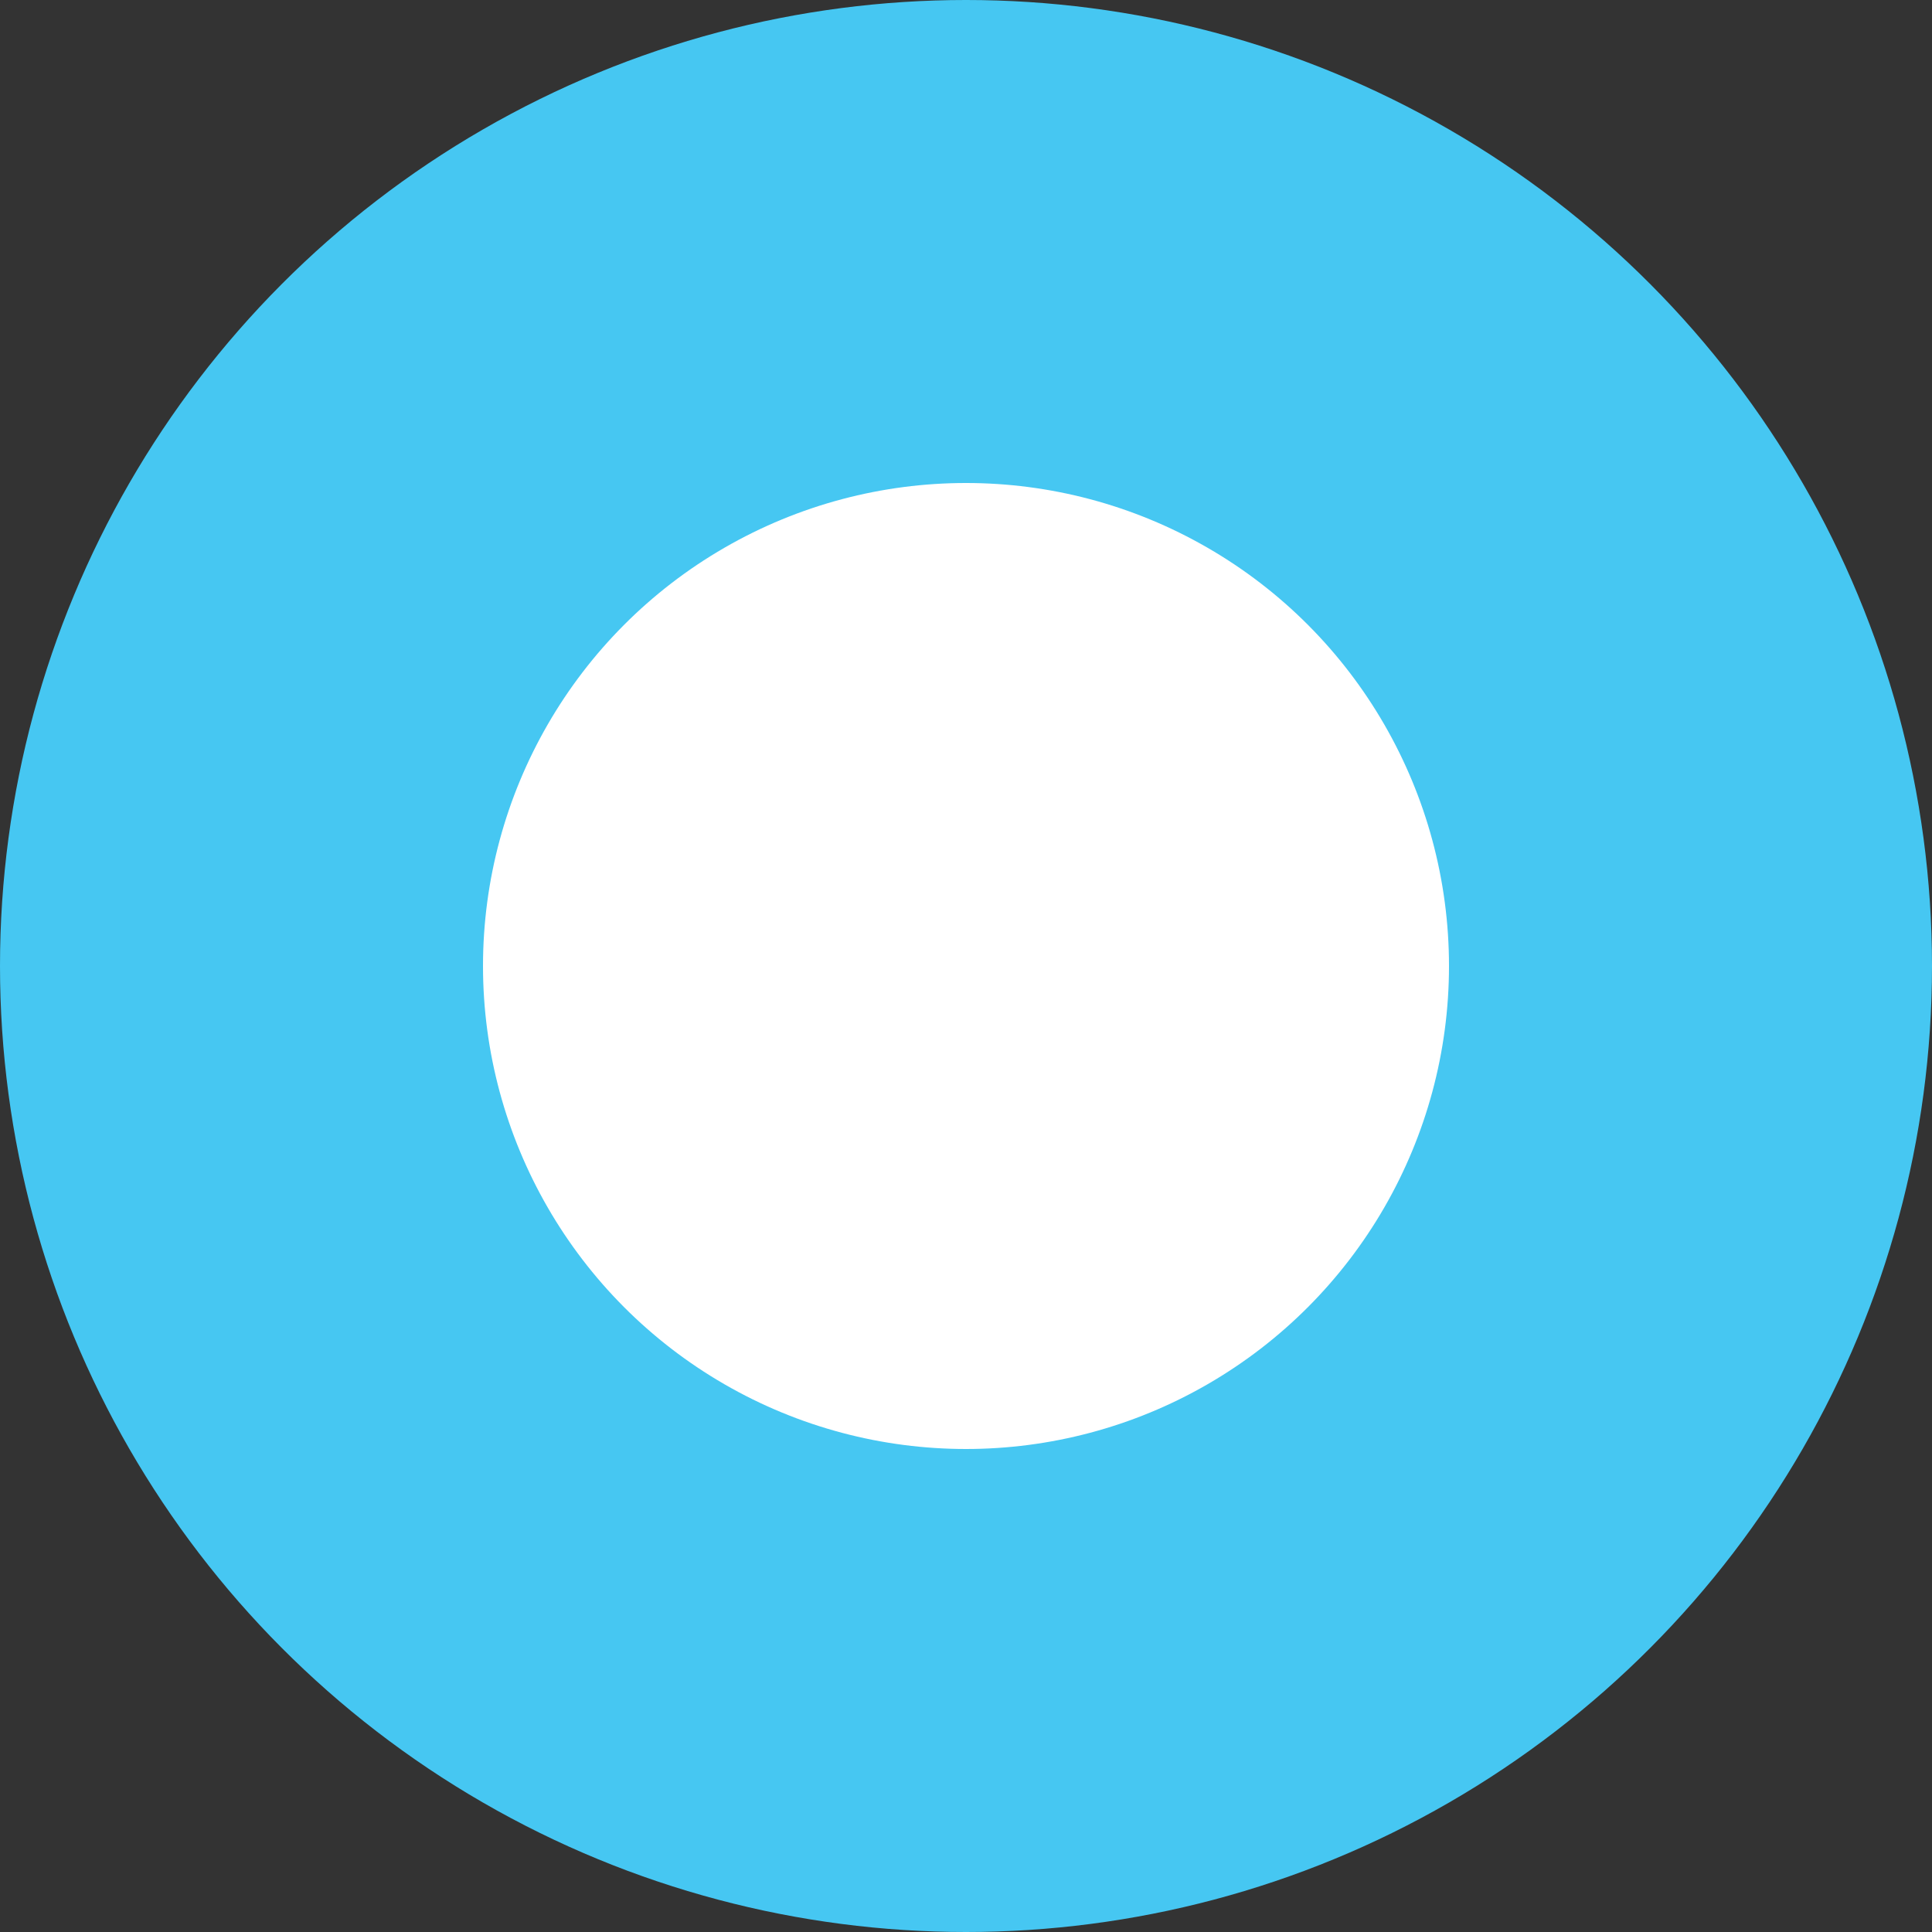 <svg width="16" height="16" viewBox="0 0 16 16" xmlns="http://www.w3.org/2000/svg"><rect x="0" y="0" width="16" height="16" fill="#333333" stroke="none"/><title>bullet</title><g fill-rule="nonzero" fill="none"><circle fill="#46C7F2" cx="8" cy="8" r="8"/><circle fill="#FFF" cx="8" cy="8" r="4"/></g></svg>